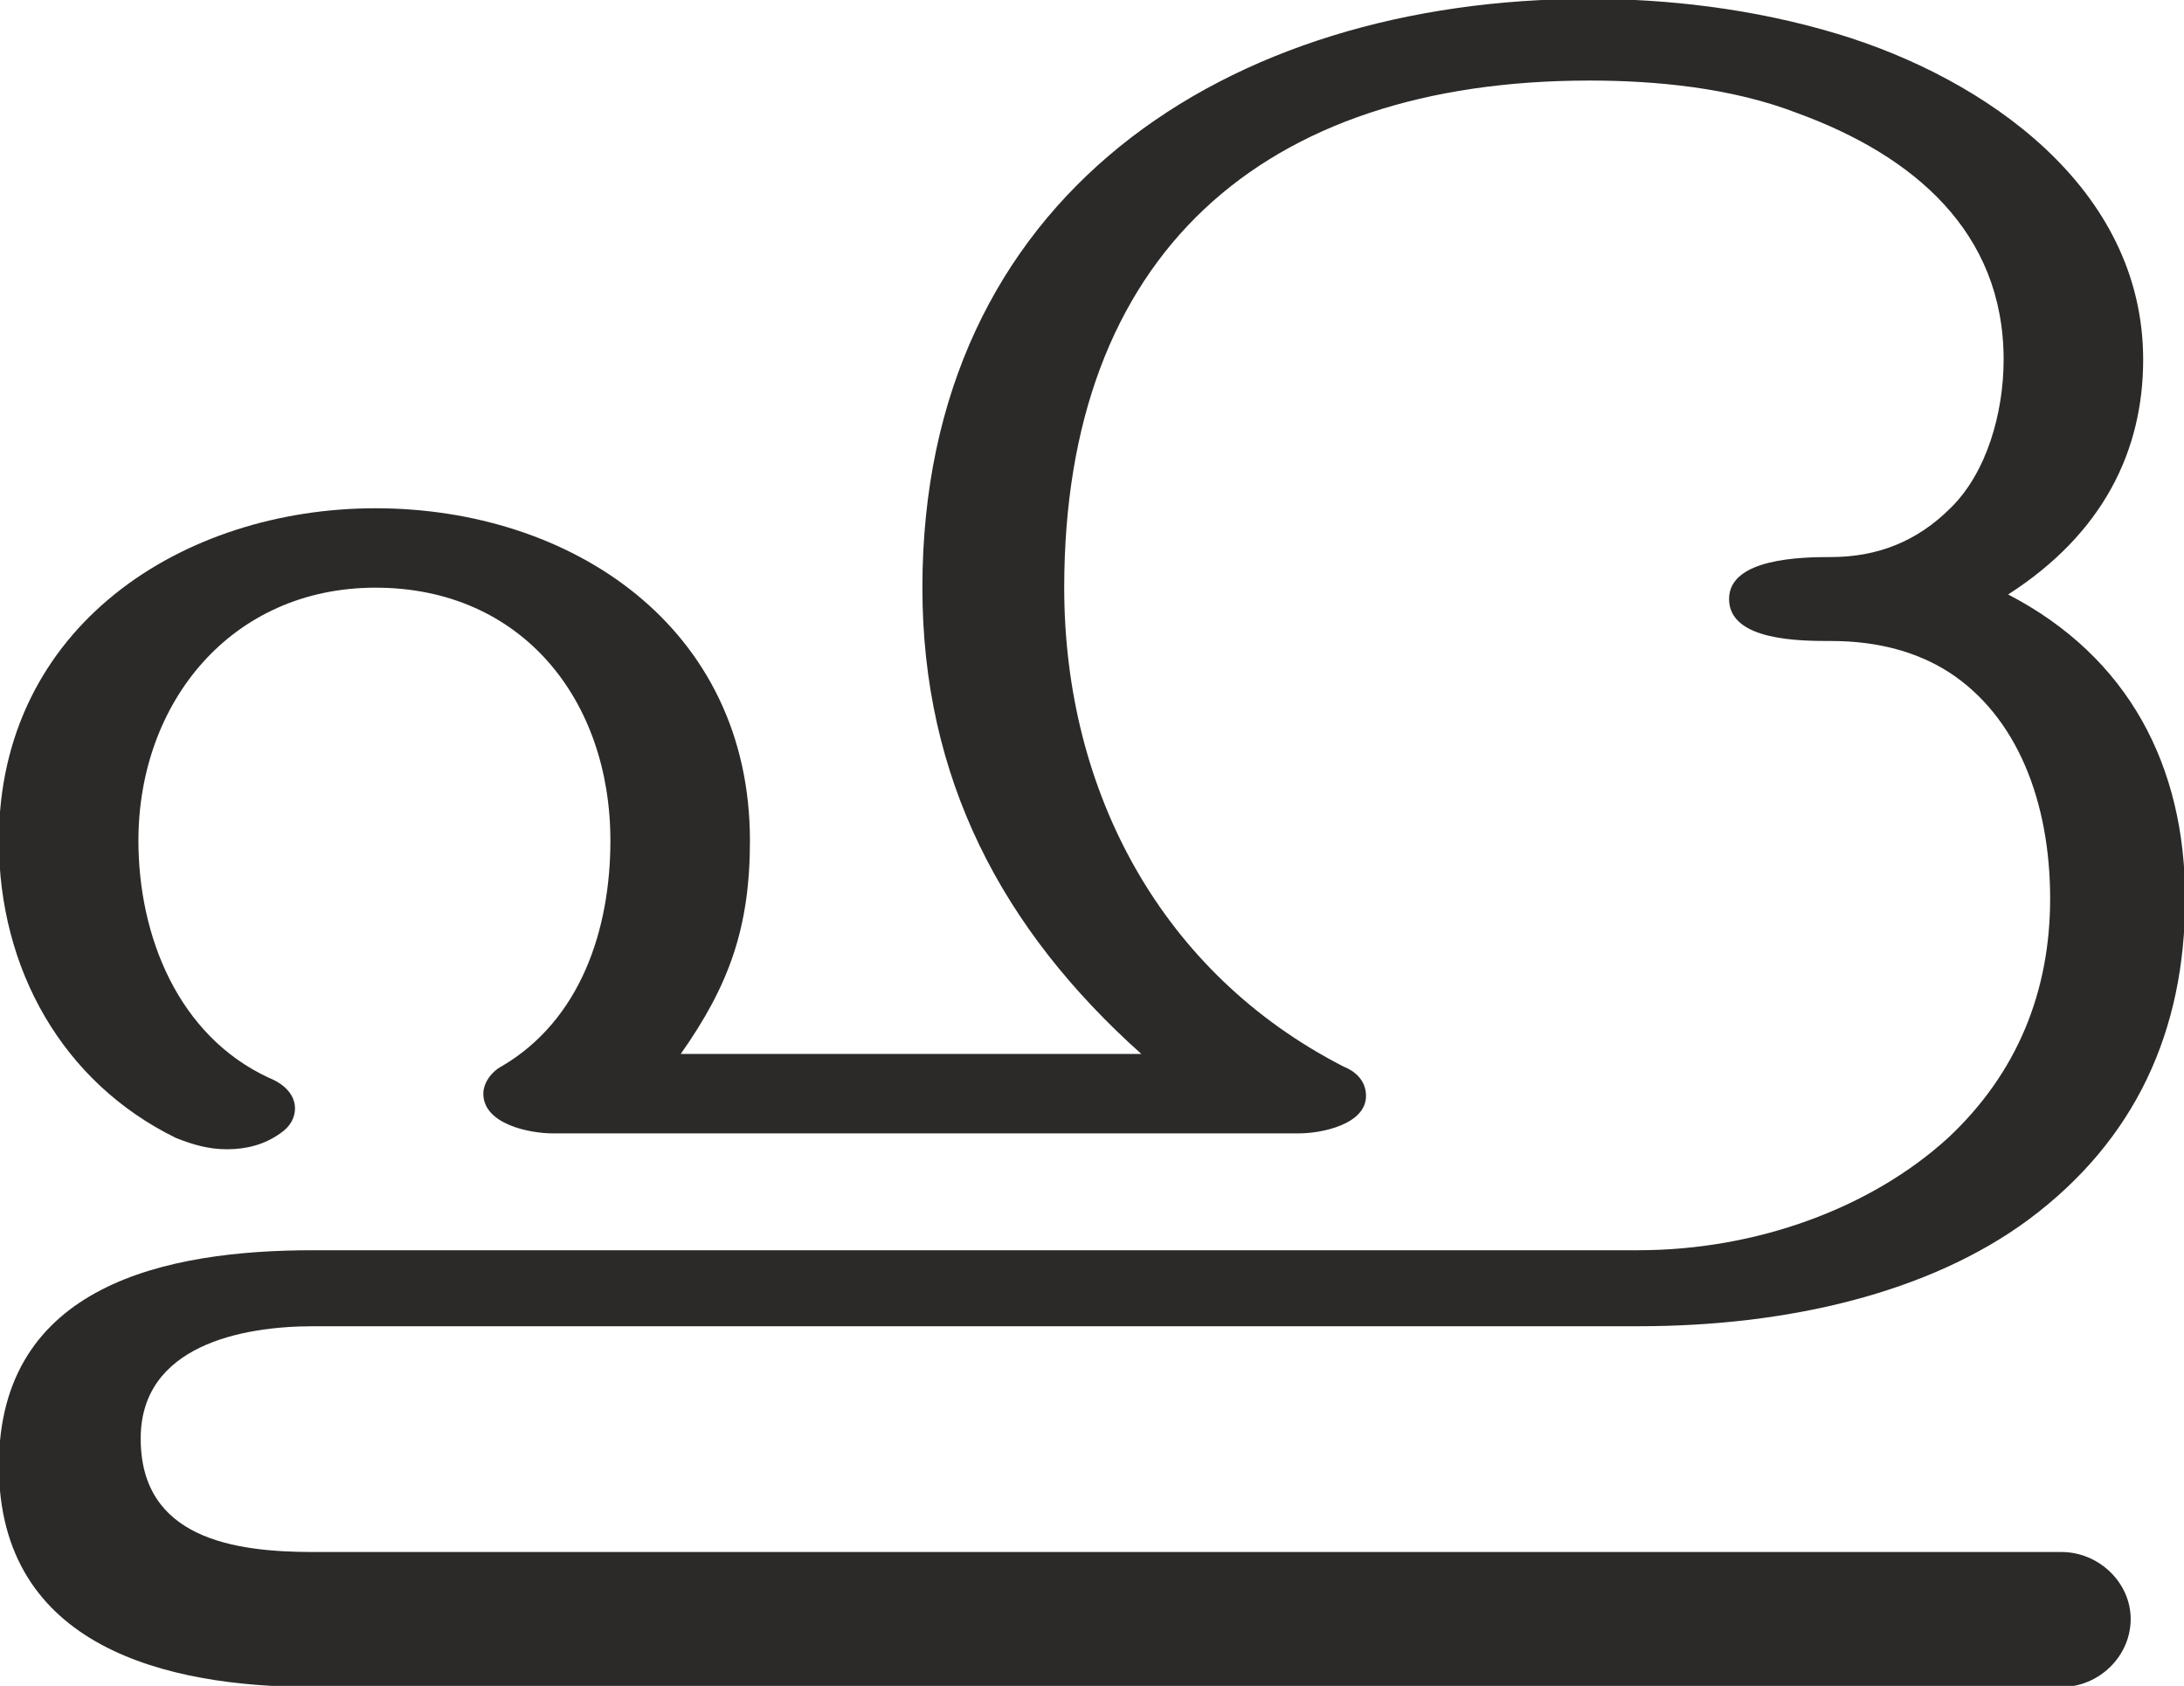 <?xml version="1.0" encoding="UTF-8"?>
<!DOCTYPE svg PUBLIC "-//W3C//DTD SVG 1.1//EN" "http://www.w3.org/Graphics/SVG/1.1/DTD/svg11.dtd">
<!-- Creator: CorelDRAW X8 -->
<svg xmlns="http://www.w3.org/2000/svg" xml:space="preserve" width="1925px" height="1486px" version="1.1" style="shape-rendering:geometricPrecision; text-rendering:geometricPrecision; image-rendering:optimizeQuality; fill-rule:evenodd; clip-rule:evenodd"
viewBox="0 0 1925 1486"
 xmlns:xlink="http://www.w3.org/1999/xlink">
 <defs>
  <style type="text/css">
   <![CDATA[
    .fil0 {fill:#2B2A29;fill-rule:nonzero}
   ]]>
  </style>
 </defs>
 <g id="Layer_x0020_1">
  <path class="fil0" d="M1817 1487c33,0 61,-27 61,-60 0,-32 -28,-59 -61,-59l-1541 0c-70,0 -152,-12 -152,-100 0,-82 89,-99 152,-99l1168 0c131,0 256,-29 344,-94 94,-70 138,-166 138,-283 0,-117 -50,-213 -156,-268 84,-54 119,-127 119,-207 0,-152 -140,-248 -269,-287 -76,-23 -153,-31 -219,-31 -320,0 -588,174 -588,519 0,168 70,301 193,411l-406 0c43,-61 61,-112 61,-188 0,-189 -158,-293 -330,-293 -170,0 -332,104 -332,293 0,113 56,213 156,262 15,6 29,10 45,10 17,0 33,-4 47,-14 9,-6 13,-14 13,-22 0,-11 -8,-21 -23,-27 -80,-37 -115,-125 -115,-209 0,-122 82,-223 209,-223 129,0 207,99 207,223 0,78 -26,158 -96,199 -8,4 -16,14 -16,24 0,27 41,35 61,35l658 0c20,0 59,-8 59,-33 0,-14 -10,-22 -20,-26 -160,-82 -246,-242 -246,-422 0,-293 174,-447 463,-447 57,0 125,6 184,29 101,37 181,104 181,217 0,47 -15,100 -47,131 -29,29 -64,43 -105,43 -26,0 -90,1 -90,37 0,37 63,37 90,37 42,0 76,10 103,27 61,39 90,115 90,200 0,82 -29,154 -90,211 -68,62 -169,99 -273,99l-1168 0c-129,0 -277,30 -277,190 0,160 148,195 277,195l1541 0z"/>
 </g>
</svg>

